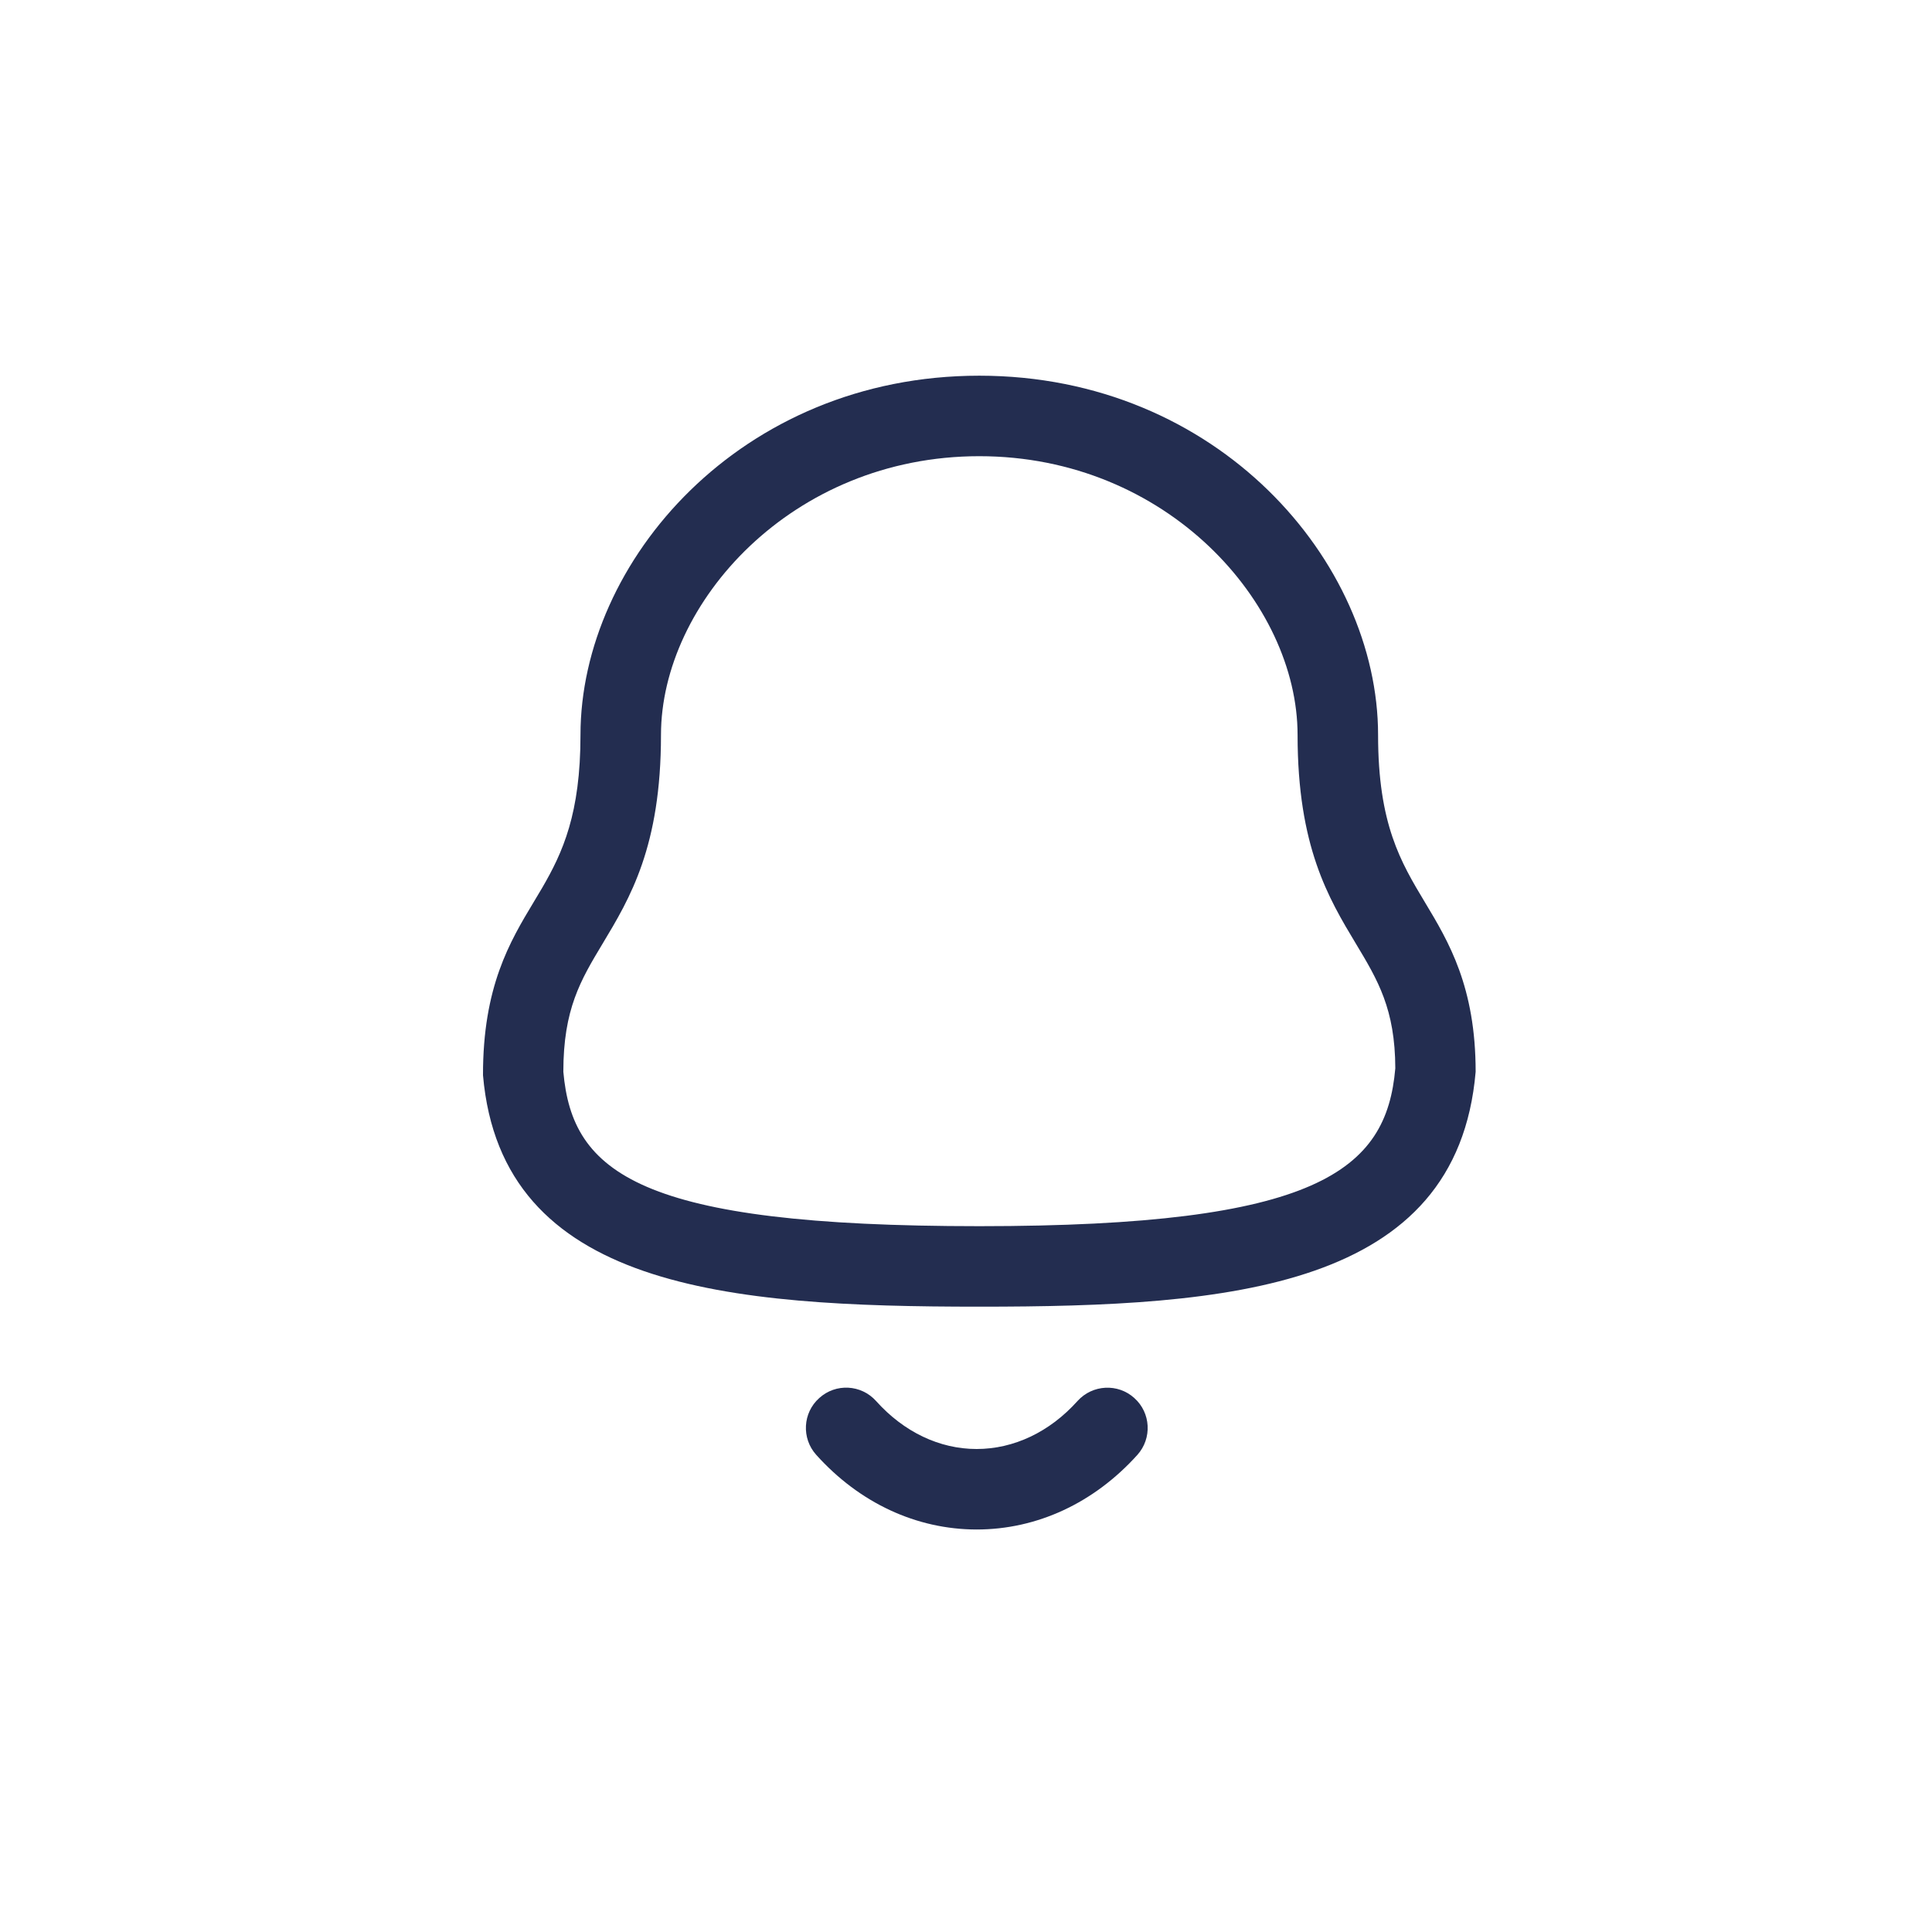 <svg width="24" height="24" viewBox="0 0 24 24" fill="none" xmlns="http://www.w3.org/2000/svg">
<path fill-rule="evenodd" clip-rule="evenodd" d="M10.883 17.404C11.228 17.789 11.671 18 12.132 18H12.132C12.594 18 13.04 17.789 13.386 17.403C13.571 17.199 13.887 17.182 14.091 17.367C14.297 17.551 14.313 17.868 14.129 18.073C13.59 18.671 12.882 19 12.132 19H12.131C11.383 18.999 10.676 18.67 10.139 18.072C9.955 17.867 9.971 17.551 10.177 17.367C10.382 17.181 10.698 17.198 10.883 17.404ZM12.165 4.667C15.128 4.667 17.119 6.975 17.119 9.13C17.119 10.239 17.401 10.709 17.7 11.207C17.996 11.699 18.331 12.258 18.331 13.314C18.099 16.012 15.282 16.232 12.165 16.232C9.047 16.232 6.23 16.012 6 13.357C5.998 12.258 6.333 11.699 6.629 11.207L6.734 11.031C6.991 10.589 7.211 10.108 7.211 9.13C7.211 6.975 9.201 4.667 12.165 4.667ZM12.165 5.667C9.835 5.667 8.211 7.492 8.211 9.13C8.211 10.516 7.826 11.157 7.486 11.722C7.213 12.176 6.998 12.535 6.998 13.314C7.109 14.571 7.939 15.232 12.165 15.232C16.367 15.232 17.223 14.542 17.333 13.271C17.331 12.535 17.116 12.176 16.843 11.722C16.503 11.157 16.119 10.516 16.119 9.13C16.119 7.492 14.495 5.667 12.165 5.667Z" fill="#232D50"/>
</svg>

